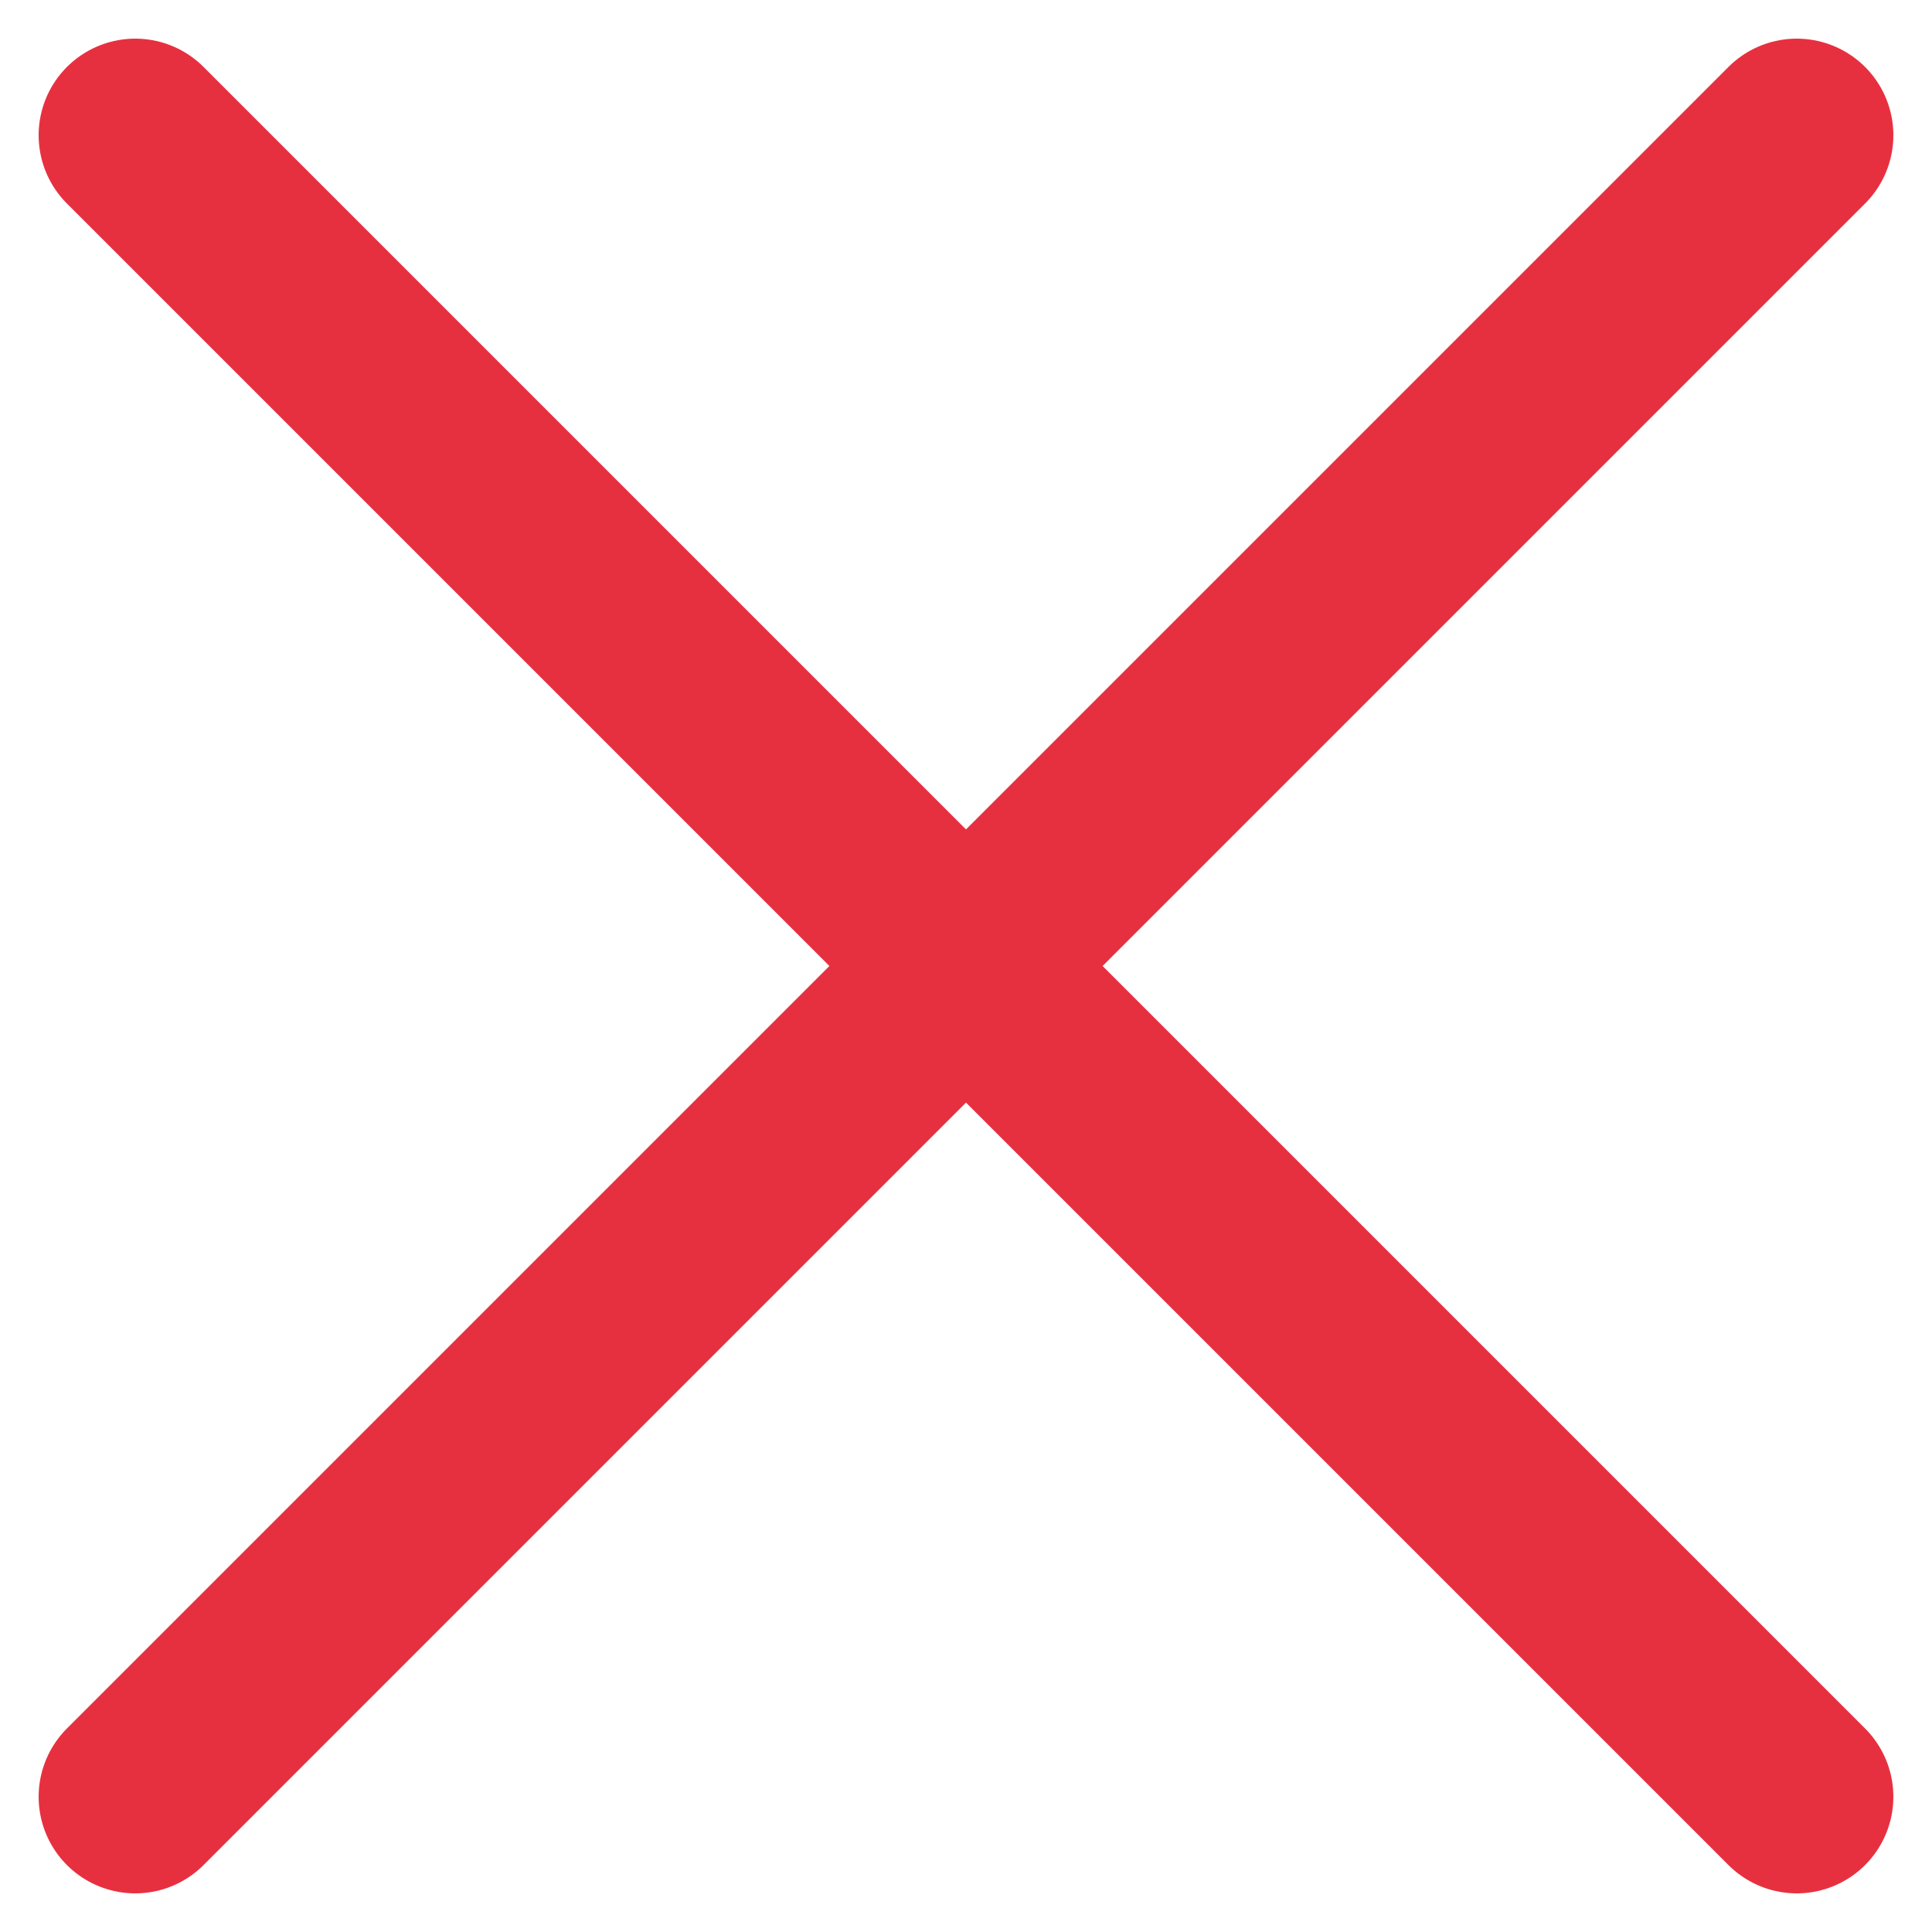 <?xml version="1.0" encoding="utf-8"?>
<!-- Generator: Adobe Illustrator 21.0.2, SVG Export Plug-In . SVG Version: 6.00 Build 0)  -->
<svg version="1.1" id="Layer_1" xmlns="http://www.w3.org/2000/svg" xmlns:xlink="http://www.w3.org/1999/xlink" x="0px" y="0px"
	 viewBox="0 0 10 10" style="enable-background:new 0 0 10 10;" xml:space="preserve">
<style type="text/css">
	.st0{fill:none;stroke:#E7303F;stroke-linecap:round;stroke-miterlimit:10;}
</style>
<line class="st0" x1="0.7" y1="9.3" x2="9.3" y2="0.7"/>
<line class="st0" x1="0.7" y1="0.7" x2="9.3" y2="9.3"/>
</svg>


<!-- Lorem ipsum dolor sit amet, consectetur adipisicing elit. Quibusdam sed in ducimus cum est aliquam, recusandae molestiae mollitia! Quisquam voluptatum voluptas optio sunt odio modi nulla temporibus, nemo quis, iure totam soluta earum non deserunt corporis nobis porro. Esse expedita rem veritatis dolorem recusandae accusantium, consequuntur nemo voluptatum veniam velit consequatur aut repudiandae optio, dicta quod mollitia, natus quibusdam laborum eum libero. Vitae, omnis quasi eum sint voluptate architecto officia nihil laboriosam consequuntur aliquam aut qui minima placeat dicta quaerat dolorem consectetur odit, a voluptatibus quidem illo ipsum dolor? Explicabo fuga ratione sequi modi, id, deserunt laborum dolorem doloribus, animi consequuntur itaque temporibus earum reiciendis recusandae dolor iusto. Numquam deserunt, praesentium soluta, consequuntur, perspiciatis quis, tempore totam eos in sit nulla ut corporis doloremque. Tempora deleniti consectetur, nemo laborum unde iusto voluptatem quas provident rerum sed totam architecto aliquam dignissimos, labore ullam odio fugiat dolorem error cumque, explicabo molestias! At repudiandae assumenda quas expedita, sint quia et saepe obcaecati odio provident iusto tempora neque ullam voluptas soluta magni accusamus illo earum fugit eveniet debitis architecto ad. Nobis totam porro quidem, sunt in quia architecto id autem obcaecati saepe rem veritatis sint inventore hic, fugit maxime. Quidem est quos, quam ipsa? -->

<!-- Lorem ipsum dolor sit amet, consectetur adipisicing elit. Excepturi repudiandae eligendi, repellat commodi cumque obcaecati voluptatum, rem mollitia sint ex. Maxime possimus dicta at ex adipisci eum iure, necessitatibus, veritatis impedit pariatur nemo. Magni architecto dicta nisi, quis libero fugit optio nam quos atque rem placeat fugiat voluptatum natus, excepturi necessitatibus esse at dolores voluptas illum, repudiandae porro. Libero repellendus corporis error porro dignissimos blanditiis. Alias quia corporis consectetur magni sit est debitis numquam. Perferendis corporis aperiam itaque ad nostrum numquam error eveniet expedita molestias obcaecati labore sunt iste, ea in nisi, optio accusantium magnam, reiciendis suscipit rerum sapiente quam natus sit dolores ipsam. Maxime ad minus vel nihil labore! Repudiandae corrupti, suscipit aliquam fugit, dicta tenetur ducimus quod eaque illum! Odio rem nesciunt iusto voluptatum doloremque dolor minima voluptatem quia corporis tenetur similique distinctio dolorem nisi, ad, magnam fugit ut! Nisi asperiores obcaecati sequi adipisci esse laudantium ex soluta non nostrum alias, voluptas necessitatibus ea in. Eligendi, omnis quas illum, officia, reiciendis assumenda unde nobis qui nesciunt nisi ipsum! Hic, inventore sapiente consequatur doloribus, debitis accusamus placeat dolorem ratione, recusandae dolores molestiae quia non, vero expedita. Dolore veniam alias esse nostrum sunt vitae ad, officiis deserunt recusandae natus! Nobis. -->